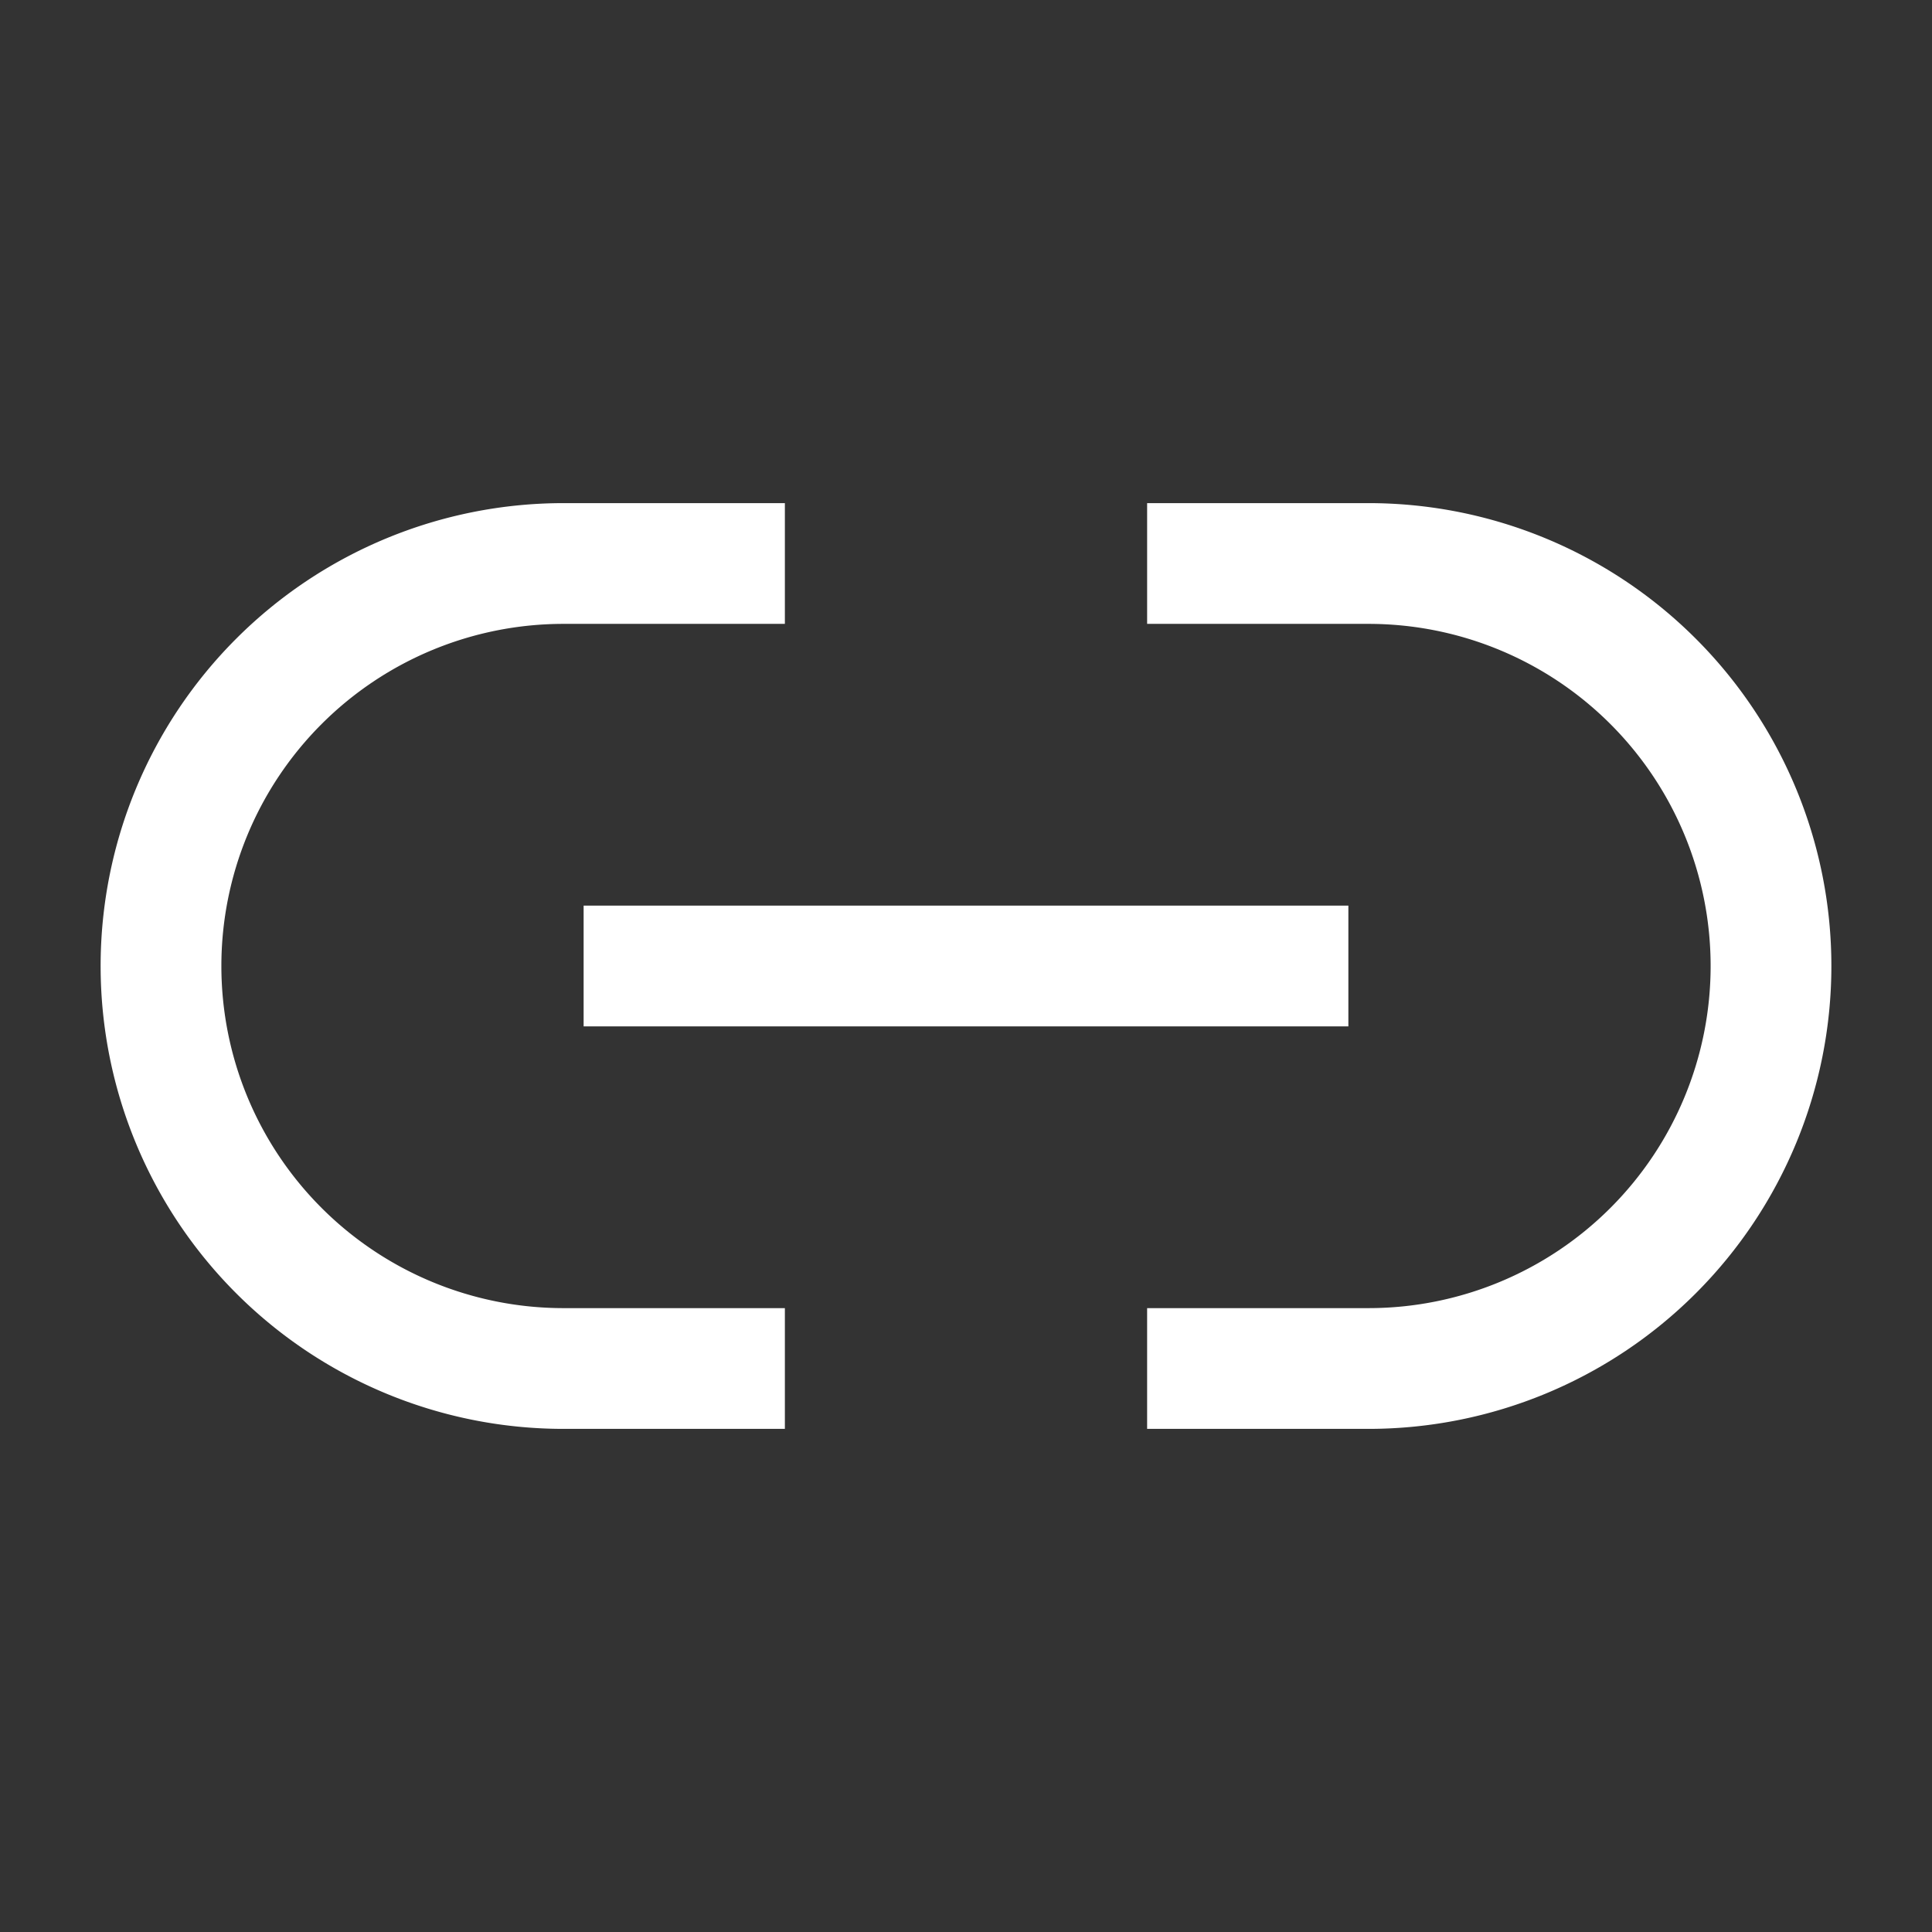 <svg xmlns="http://www.w3.org/2000/svg" width="48" height="48" viewBox="0 0 24 24" aria-labelledby="linkIconTitle" stroke="#fff" stroke-width="1.5" stroke-linecap="square" fill="none" color="#fff"><rect x="0" y="0" width="24" height="24" fill="#333333" stroke="none"/><path d="M9 7H7a5 5 0 000 10h2m-1-5h8m-1 5h2a5 5 0 000-10h-2"/></svg>